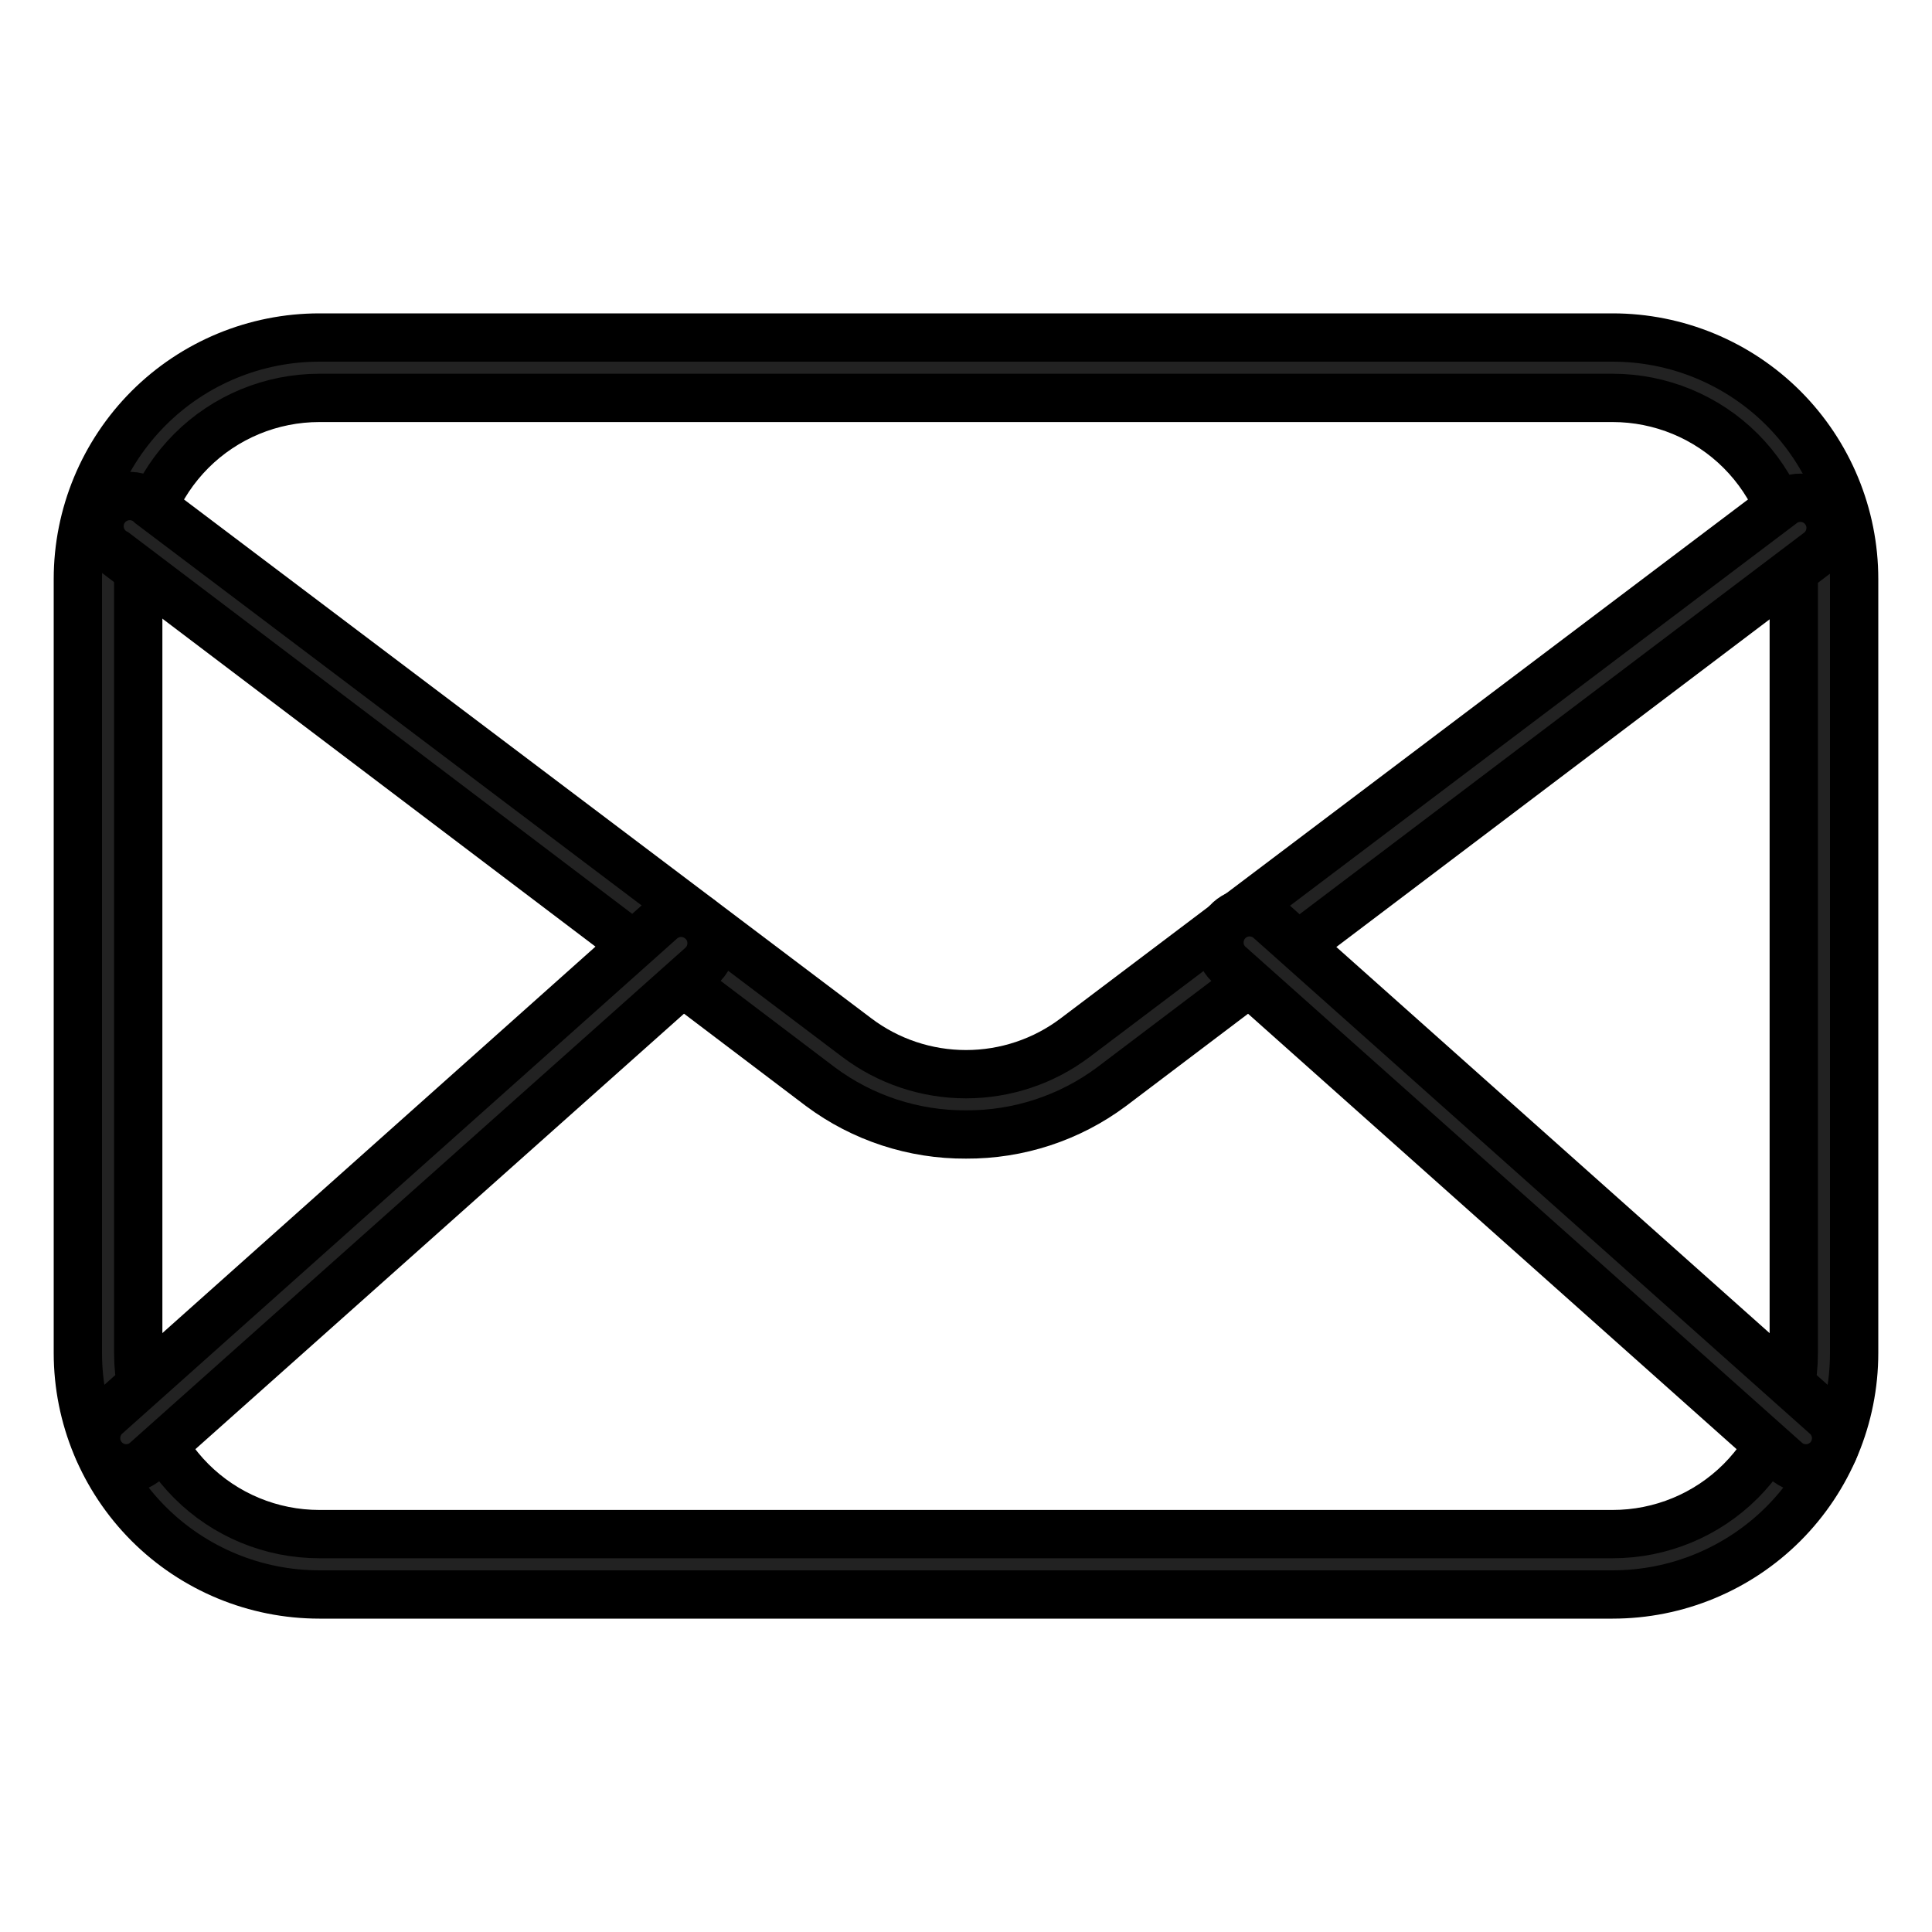 <svg width="20" height="20" viewBox="0 0 20 20" fill="none" xmlns="http://www.w3.org/2000/svg">
<g clip-path="url(#clip0_1_56)">
<path d="M16.694 16.506H3.306C2.643 16.506 2.007 16.243 1.538 15.774C1.07 15.305 0.806 14.669 0.806 14.006V5.994C0.806 5.331 1.07 4.695 1.538 4.226C2.007 3.757 2.643 3.494 3.306 3.494H16.694C17.357 3.494 17.993 3.757 18.462 4.226C18.93 4.695 19.194 5.331 19.194 5.994V14.006C19.194 14.669 18.93 15.305 18.462 15.774C17.993 16.243 17.357 16.506 16.694 16.506ZM3.306 4.119C2.809 4.119 2.332 4.316 1.98 4.668C1.629 5.02 1.431 5.496 1.431 5.994V14.006C1.431 14.504 1.629 14.98 1.98 15.332C2.332 15.684 2.809 15.881 3.306 15.881H16.694C17.191 15.881 17.668 15.684 18.02 15.332C18.371 14.98 18.569 14.504 18.569 14.006V5.994C18.569 5.496 18.371 5.02 18.02 4.668C17.668 4.316 17.191 4.119 16.694 4.119H3.306Z" fill="#222222" stroke="black" stroke-width="0.5"/>
<path d="M10 11.744C9.458 11.747 8.929 11.574 8.494 11.25L1.194 5.722C1.154 5.701 1.12 5.671 1.093 5.635C1.066 5.599 1.047 5.558 1.038 5.515C1.028 5.471 1.028 5.426 1.037 5.382C1.046 5.338 1.065 5.297 1.092 5.261C1.118 5.225 1.153 5.195 1.192 5.174C1.231 5.152 1.274 5.139 1.319 5.136C1.364 5.132 1.408 5.138 1.45 5.154C1.492 5.169 1.531 5.194 1.562 5.225L8.869 10.741C9.194 10.987 9.592 11.12 10 11.12C10.408 11.12 10.806 10.987 11.131 10.741L18.438 5.225C18.47 5.198 18.508 5.178 18.548 5.166C18.588 5.154 18.631 5.15 18.673 5.155C18.715 5.159 18.755 5.173 18.792 5.193C18.829 5.214 18.861 5.242 18.886 5.276C18.912 5.309 18.93 5.348 18.941 5.389C18.951 5.43 18.953 5.472 18.946 5.514C18.94 5.556 18.925 5.596 18.902 5.631C18.88 5.667 18.85 5.698 18.816 5.722L11.506 11.25C11.071 11.574 10.542 11.747 10 11.744Z" fill="#222222" stroke="black" stroke-width="0.5"/>
<path d="M1.303 15.2C1.24 15.199 1.179 15.18 1.128 15.144C1.077 15.108 1.037 15.057 1.015 14.998C0.993 14.94 0.989 14.876 1.003 14.815C1.018 14.754 1.05 14.698 1.097 14.656L6.844 9.528C6.906 9.473 6.988 9.445 7.071 9.45C7.155 9.456 7.232 9.494 7.287 9.556C7.343 9.619 7.371 9.701 7.365 9.784C7.36 9.867 7.322 9.945 7.259 10L1.512 15.122C1.455 15.173 1.38 15.201 1.303 15.2ZM18.697 15.2C18.62 15.201 18.545 15.173 18.488 15.122L12.741 10C12.707 9.973 12.68 9.94 12.66 9.903C12.64 9.866 12.628 9.824 12.625 9.782C12.621 9.74 12.626 9.697 12.64 9.657C12.653 9.617 12.675 9.58 12.703 9.548C12.731 9.517 12.766 9.491 12.804 9.473C12.843 9.455 12.884 9.445 12.927 9.444C12.969 9.443 13.011 9.45 13.051 9.466C13.09 9.481 13.126 9.505 13.156 9.534L18.903 14.656C18.965 14.711 19.002 14.789 19.007 14.871C19.011 14.954 18.983 15.035 18.928 15.097C18.899 15.129 18.863 15.155 18.823 15.173C18.784 15.191 18.741 15.2 18.697 15.2Z" fill="#222222" stroke="black" stroke-width="0.5"/>
</g>
<defs>
<clipPath id="clip0_1_56">
<rect width="20" height="20" fill="white"/>
</clipPath>
</defs>
</svg>
